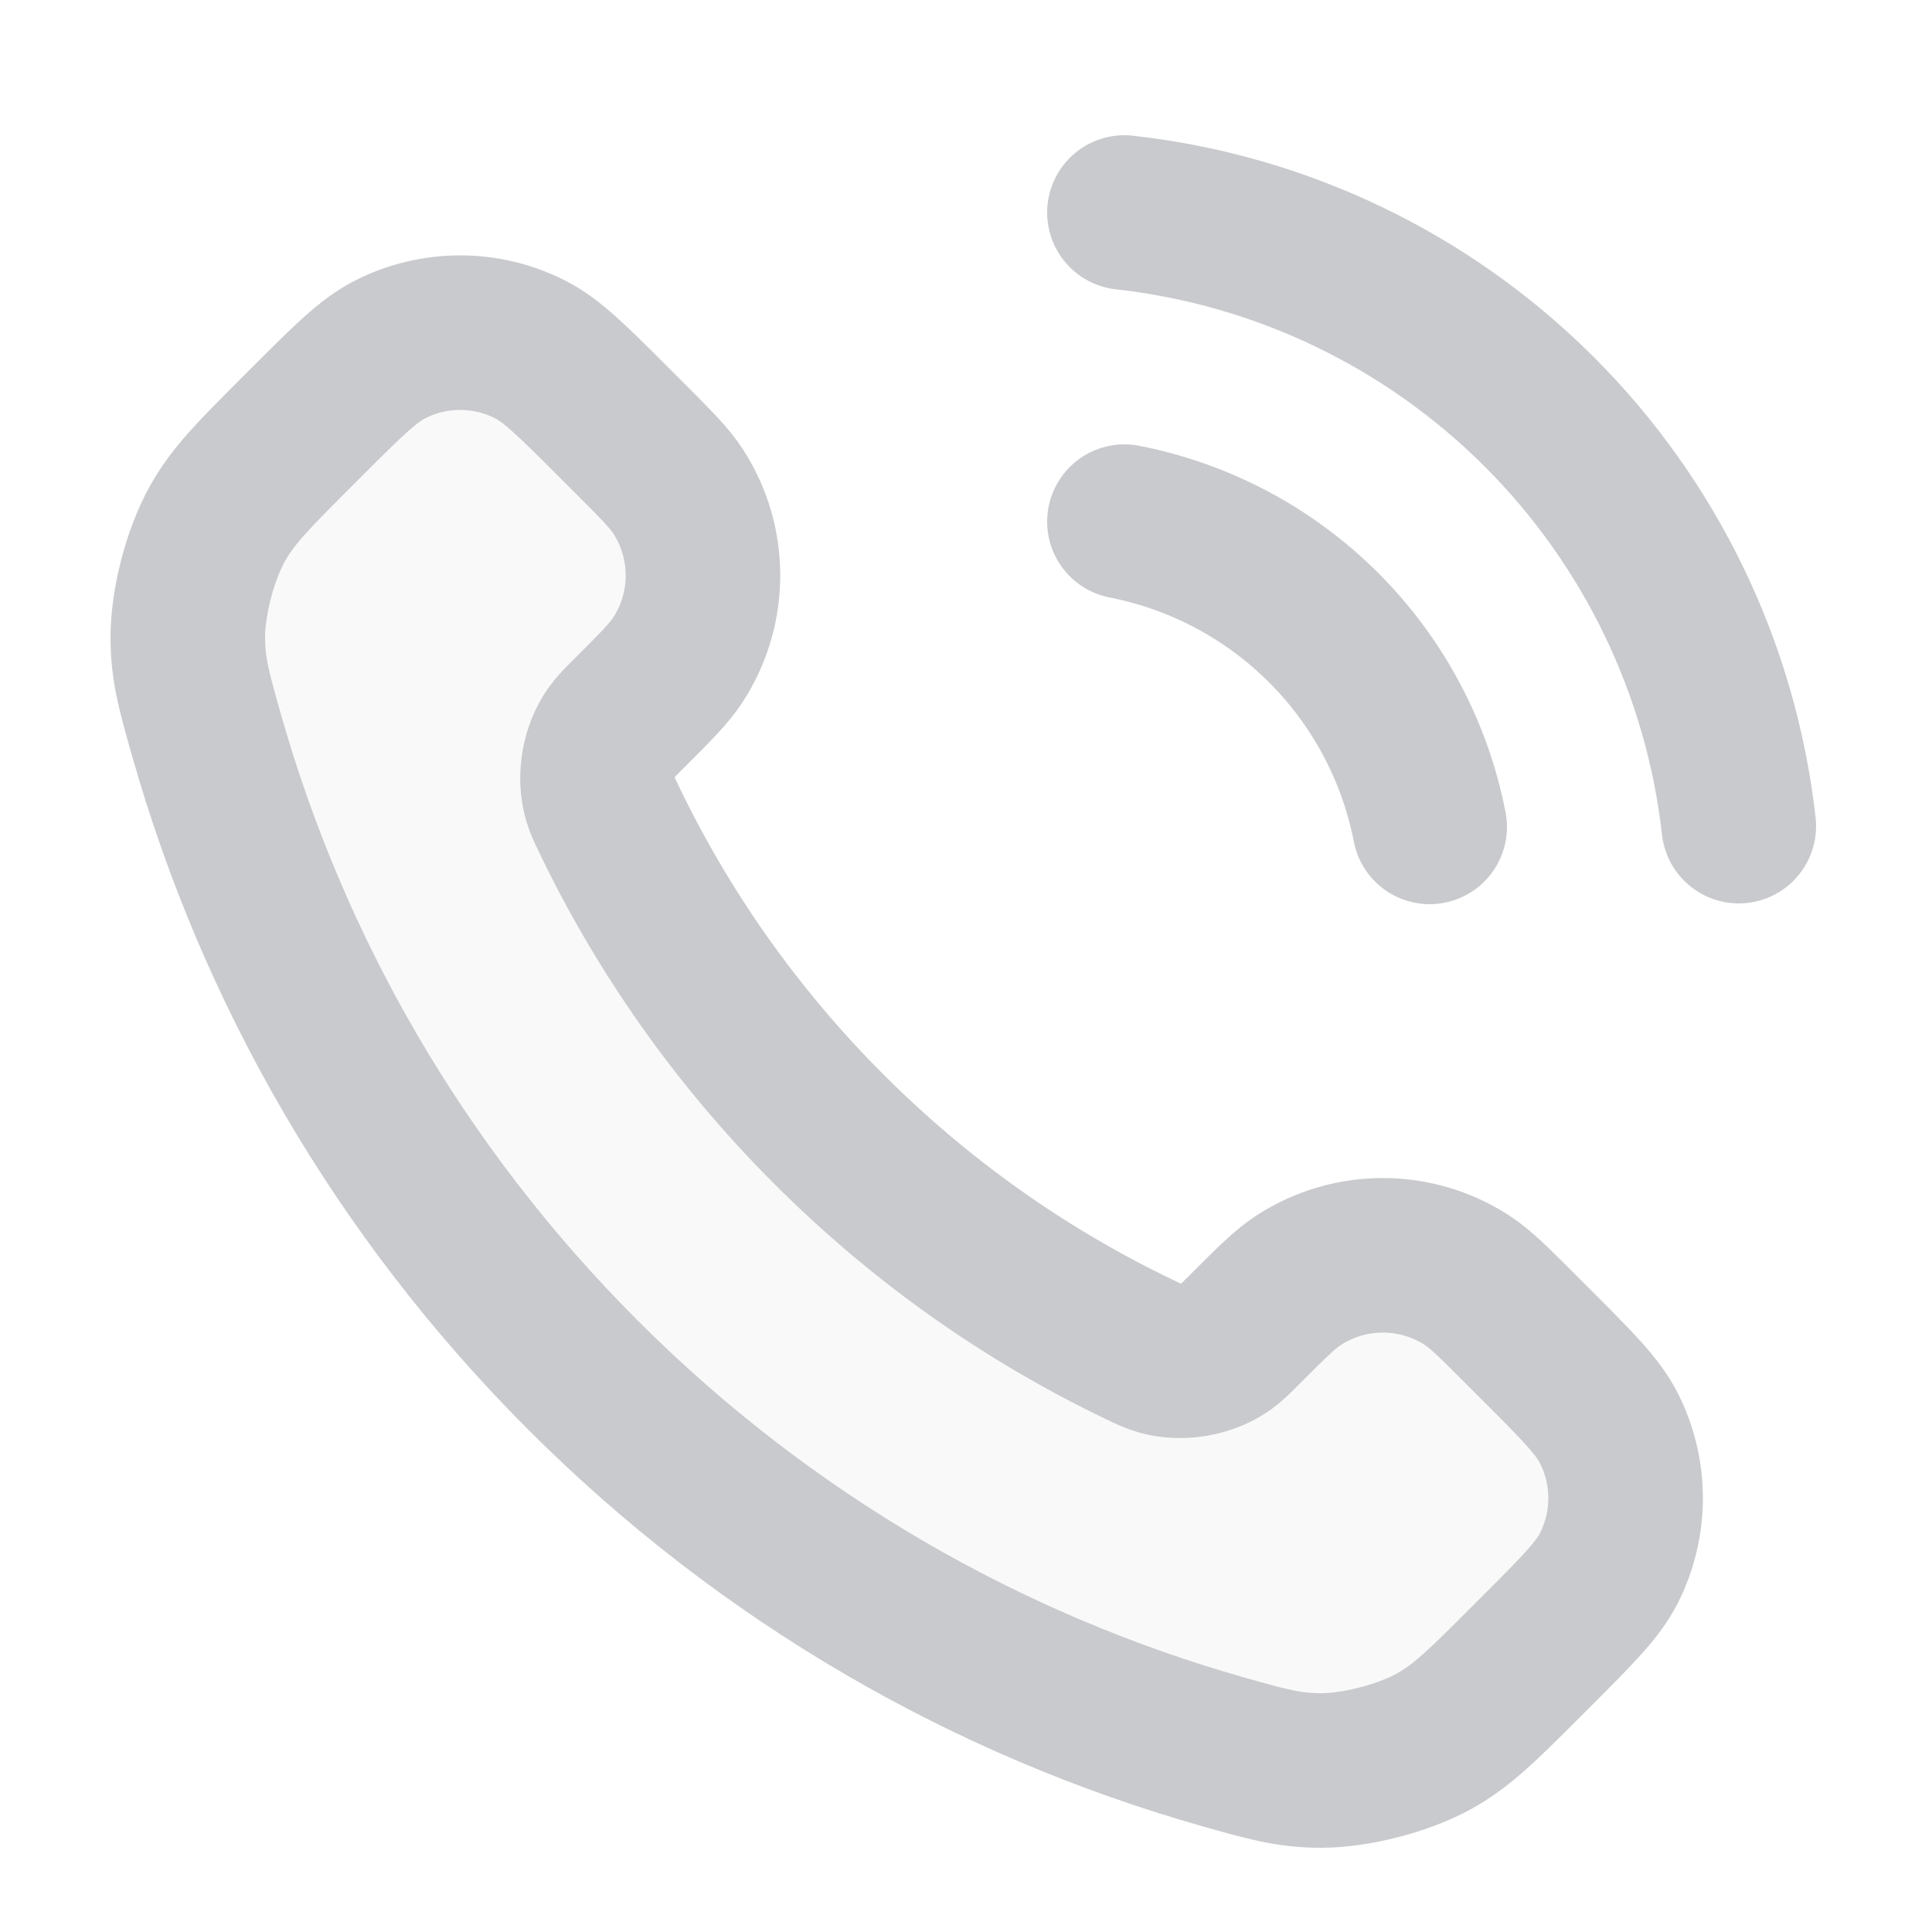 <svg width="25" height="25" viewBox="0 0 25 25" fill="none" xmlns="http://www.w3.org/2000/svg">
<path opacity="0.12" d="M7.881 10.603C8.577 12.053 9.526 13.412 10.727 14.613C11.929 15.815 13.287 16.764 14.737 17.46C14.862 17.519 14.924 17.549 15.003 17.572C15.283 17.654 15.627 17.595 15.865 17.425C15.932 17.378 15.989 17.32 16.103 17.206C16.453 16.856 16.628 16.682 16.803 16.567C17.466 16.136 18.321 16.136 18.984 16.567C19.16 16.682 19.334 16.856 19.684 17.206L19.879 17.401C20.41 17.932 20.676 18.198 20.82 18.483C21.107 19.051 21.107 19.721 20.82 20.289C20.676 20.574 20.41 20.84 19.879 21.371L19.721 21.529C19.192 22.059 18.927 22.323 18.567 22.526C18.167 22.75 17.547 22.912 17.088 22.91C16.676 22.909 16.393 22.829 15.829 22.669C12.796 21.808 9.933 20.183 7.545 17.795C5.157 15.407 3.533 12.545 2.672 9.511C2.512 8.947 2.431 8.665 2.43 8.252C2.429 7.794 2.59 7.173 2.815 6.774C3.017 6.414 3.282 6.149 3.811 5.619L3.969 5.462C4.5 4.93 4.766 4.664 5.051 4.52C5.619 4.233 6.289 4.233 6.857 4.52C7.142 4.664 7.408 4.93 7.939 5.462L8.134 5.656C8.484 6.006 8.659 6.181 8.773 6.357C9.204 7.019 9.204 7.874 8.773 8.537C8.659 8.713 8.484 8.887 8.134 9.237C8.02 9.351 7.963 9.409 7.915 9.475C7.745 9.713 7.686 10.057 7.768 10.337C7.791 10.416 7.821 10.479 7.881 10.603Z" fill="#C9CACD"/>
<path d="M14.55 6.75C15.527 6.941 16.424 7.418 17.128 8.122C17.832 8.826 18.31 9.723 18.5 10.7M14.55 2.75C16.579 2.975 18.472 3.884 19.916 5.327C21.361 6.77 22.272 8.661 22.5 10.69M10.727 14.613C9.526 13.412 8.577 12.053 7.881 10.603C7.821 10.479 7.791 10.416 7.768 10.337C7.686 10.057 7.745 9.713 7.915 9.475C7.963 9.408 8.02 9.351 8.134 9.237C8.484 8.887 8.659 8.713 8.773 8.537C9.204 7.874 9.204 7.019 8.773 6.356C8.659 6.181 8.484 6.006 8.134 5.656L7.939 5.461C7.408 4.93 7.142 4.664 6.857 4.52C6.289 4.233 5.619 4.233 5.051 4.52C4.766 4.664 4.5 4.93 3.969 5.461L3.811 5.619C3.282 6.149 3.017 6.413 2.815 6.773C2.59 7.173 2.429 7.793 2.43 8.252C2.431 8.665 2.512 8.947 2.672 9.511C3.533 12.545 5.157 15.407 7.545 17.795C9.933 20.183 12.796 21.808 15.829 22.669C16.393 22.829 16.676 22.909 17.088 22.91C17.547 22.911 18.167 22.75 18.567 22.526C18.927 22.323 19.192 22.058 19.721 21.529L19.879 21.371C20.41 20.84 20.676 20.574 20.82 20.289C21.107 19.721 21.107 19.051 20.82 18.483C20.676 18.198 20.41 17.932 19.879 17.401L19.684 17.206C19.334 16.856 19.16 16.681 18.984 16.567C18.321 16.136 17.466 16.136 16.803 16.567C16.628 16.681 16.453 16.856 16.103 17.206C15.989 17.32 15.932 17.377 15.865 17.425C15.627 17.595 15.283 17.654 15.003 17.572C14.924 17.549 14.862 17.519 14.737 17.459C13.287 16.763 11.929 15.815 10.727 14.613Z" stroke="#C9CACD" stroke-width="2" stroke-linecap="round" stroke-linejoin="round"/>
</svg>
